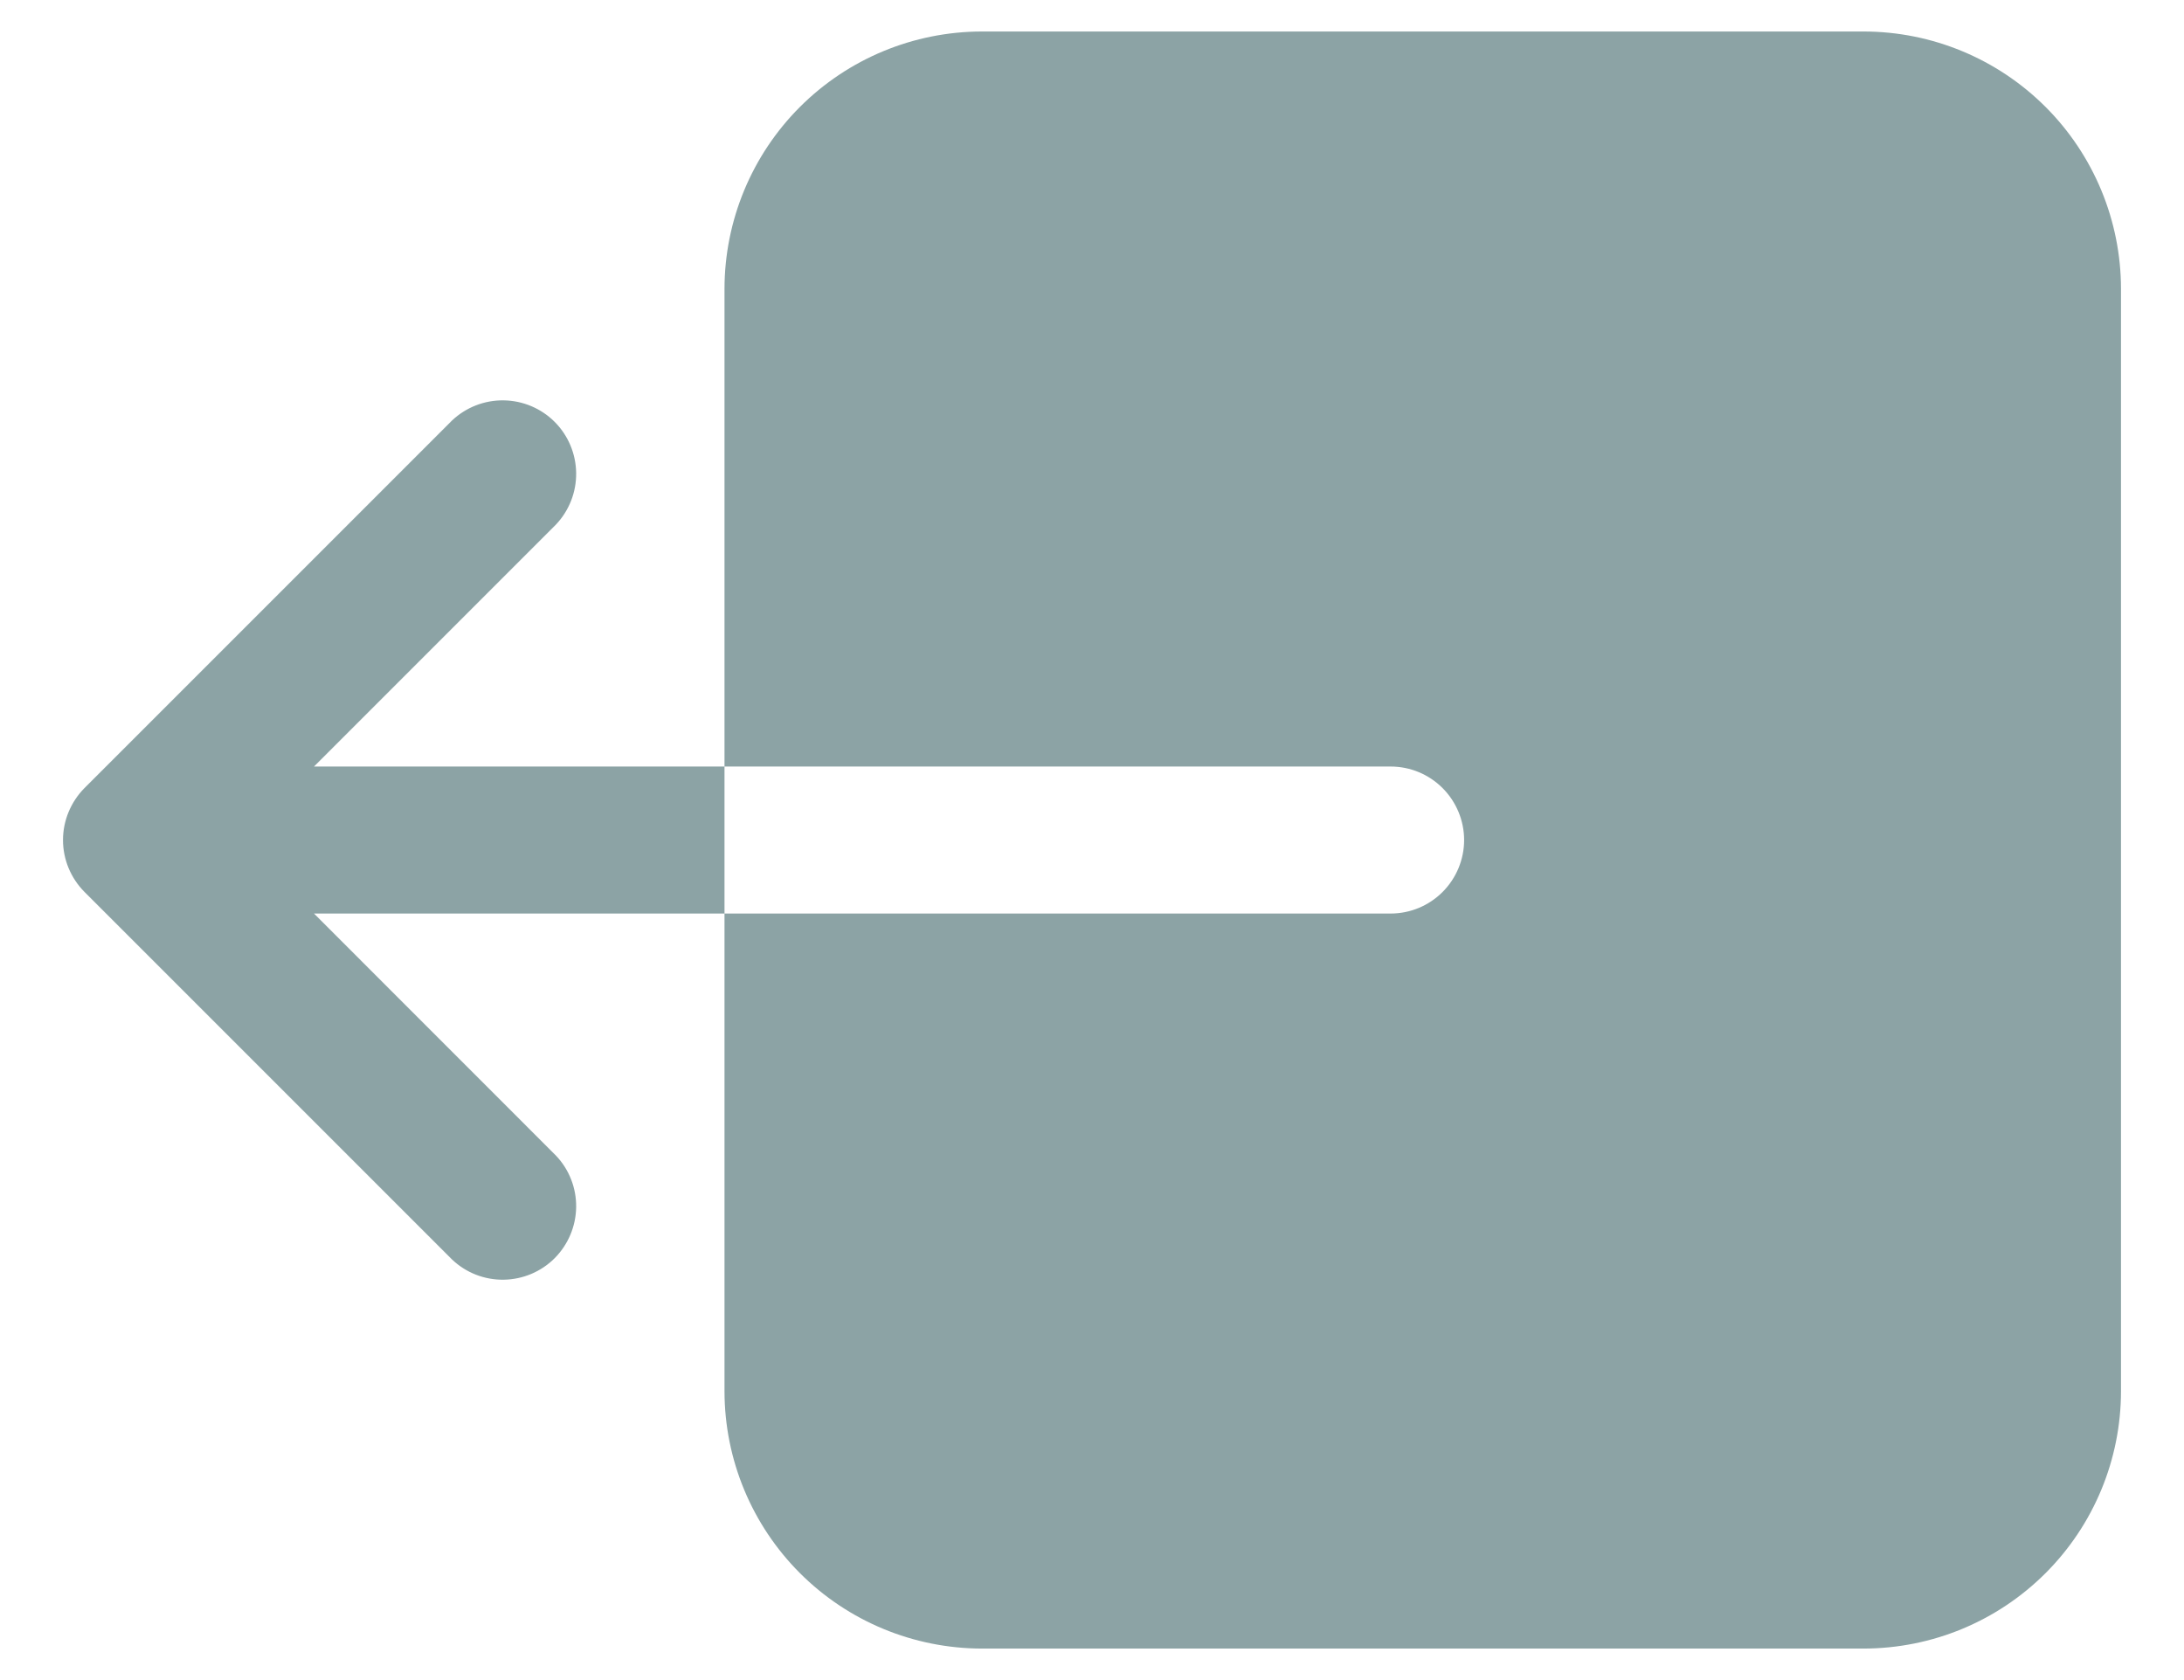 <svg width="26" height="20" viewBox="0 0 26 20" fill="none" xmlns="http://www.w3.org/2000/svg">
<path d="M8.625 16.562V10.875H16.555C16.787 10.875 17.009 10.783 17.173 10.619C17.337 10.455 17.43 10.232 17.43 10C17.43 9.768 17.337 9.545 17.173 9.381C17.009 9.217 16.787 9.125 16.555 9.125H8.625V3.438C8.626 2.626 8.949 1.847 9.523 1.273C10.097 0.699 10.876 0.376 11.688 0.375H22.188C23 0.376 23.778 0.699 24.352 1.273C24.926 1.847 25.249 2.626 25.25 3.438V16.562C25.249 17.375 24.926 18.153 24.352 18.727C23.778 19.301 23 19.624 22.188 19.625H11.688C10.876 19.624 10.097 19.301 9.523 18.727C8.949 18.153 8.626 17.375 8.625 16.562ZM3.738 10.875L6.619 13.757C6.776 13.922 6.862 14.142 6.859 14.37C6.856 14.598 6.764 14.816 6.603 14.978C6.442 15.139 6.224 15.231 5.995 15.234C5.767 15.237 5.547 15.151 5.381 14.993L1.006 10.618C0.843 10.454 0.75 10.232 0.75 10C0.75 9.768 0.843 9.546 1.006 9.381L5.381 5.006C5.547 4.849 5.767 4.763 5.995 4.766C6.224 4.769 6.442 4.861 6.603 5.022C6.764 5.183 6.856 5.401 6.859 5.63C6.862 5.858 6.776 6.078 6.619 6.244L3.738 9.125H8.625V10.875H3.738Z" fill="#8CA3A5"/>
</svg>
